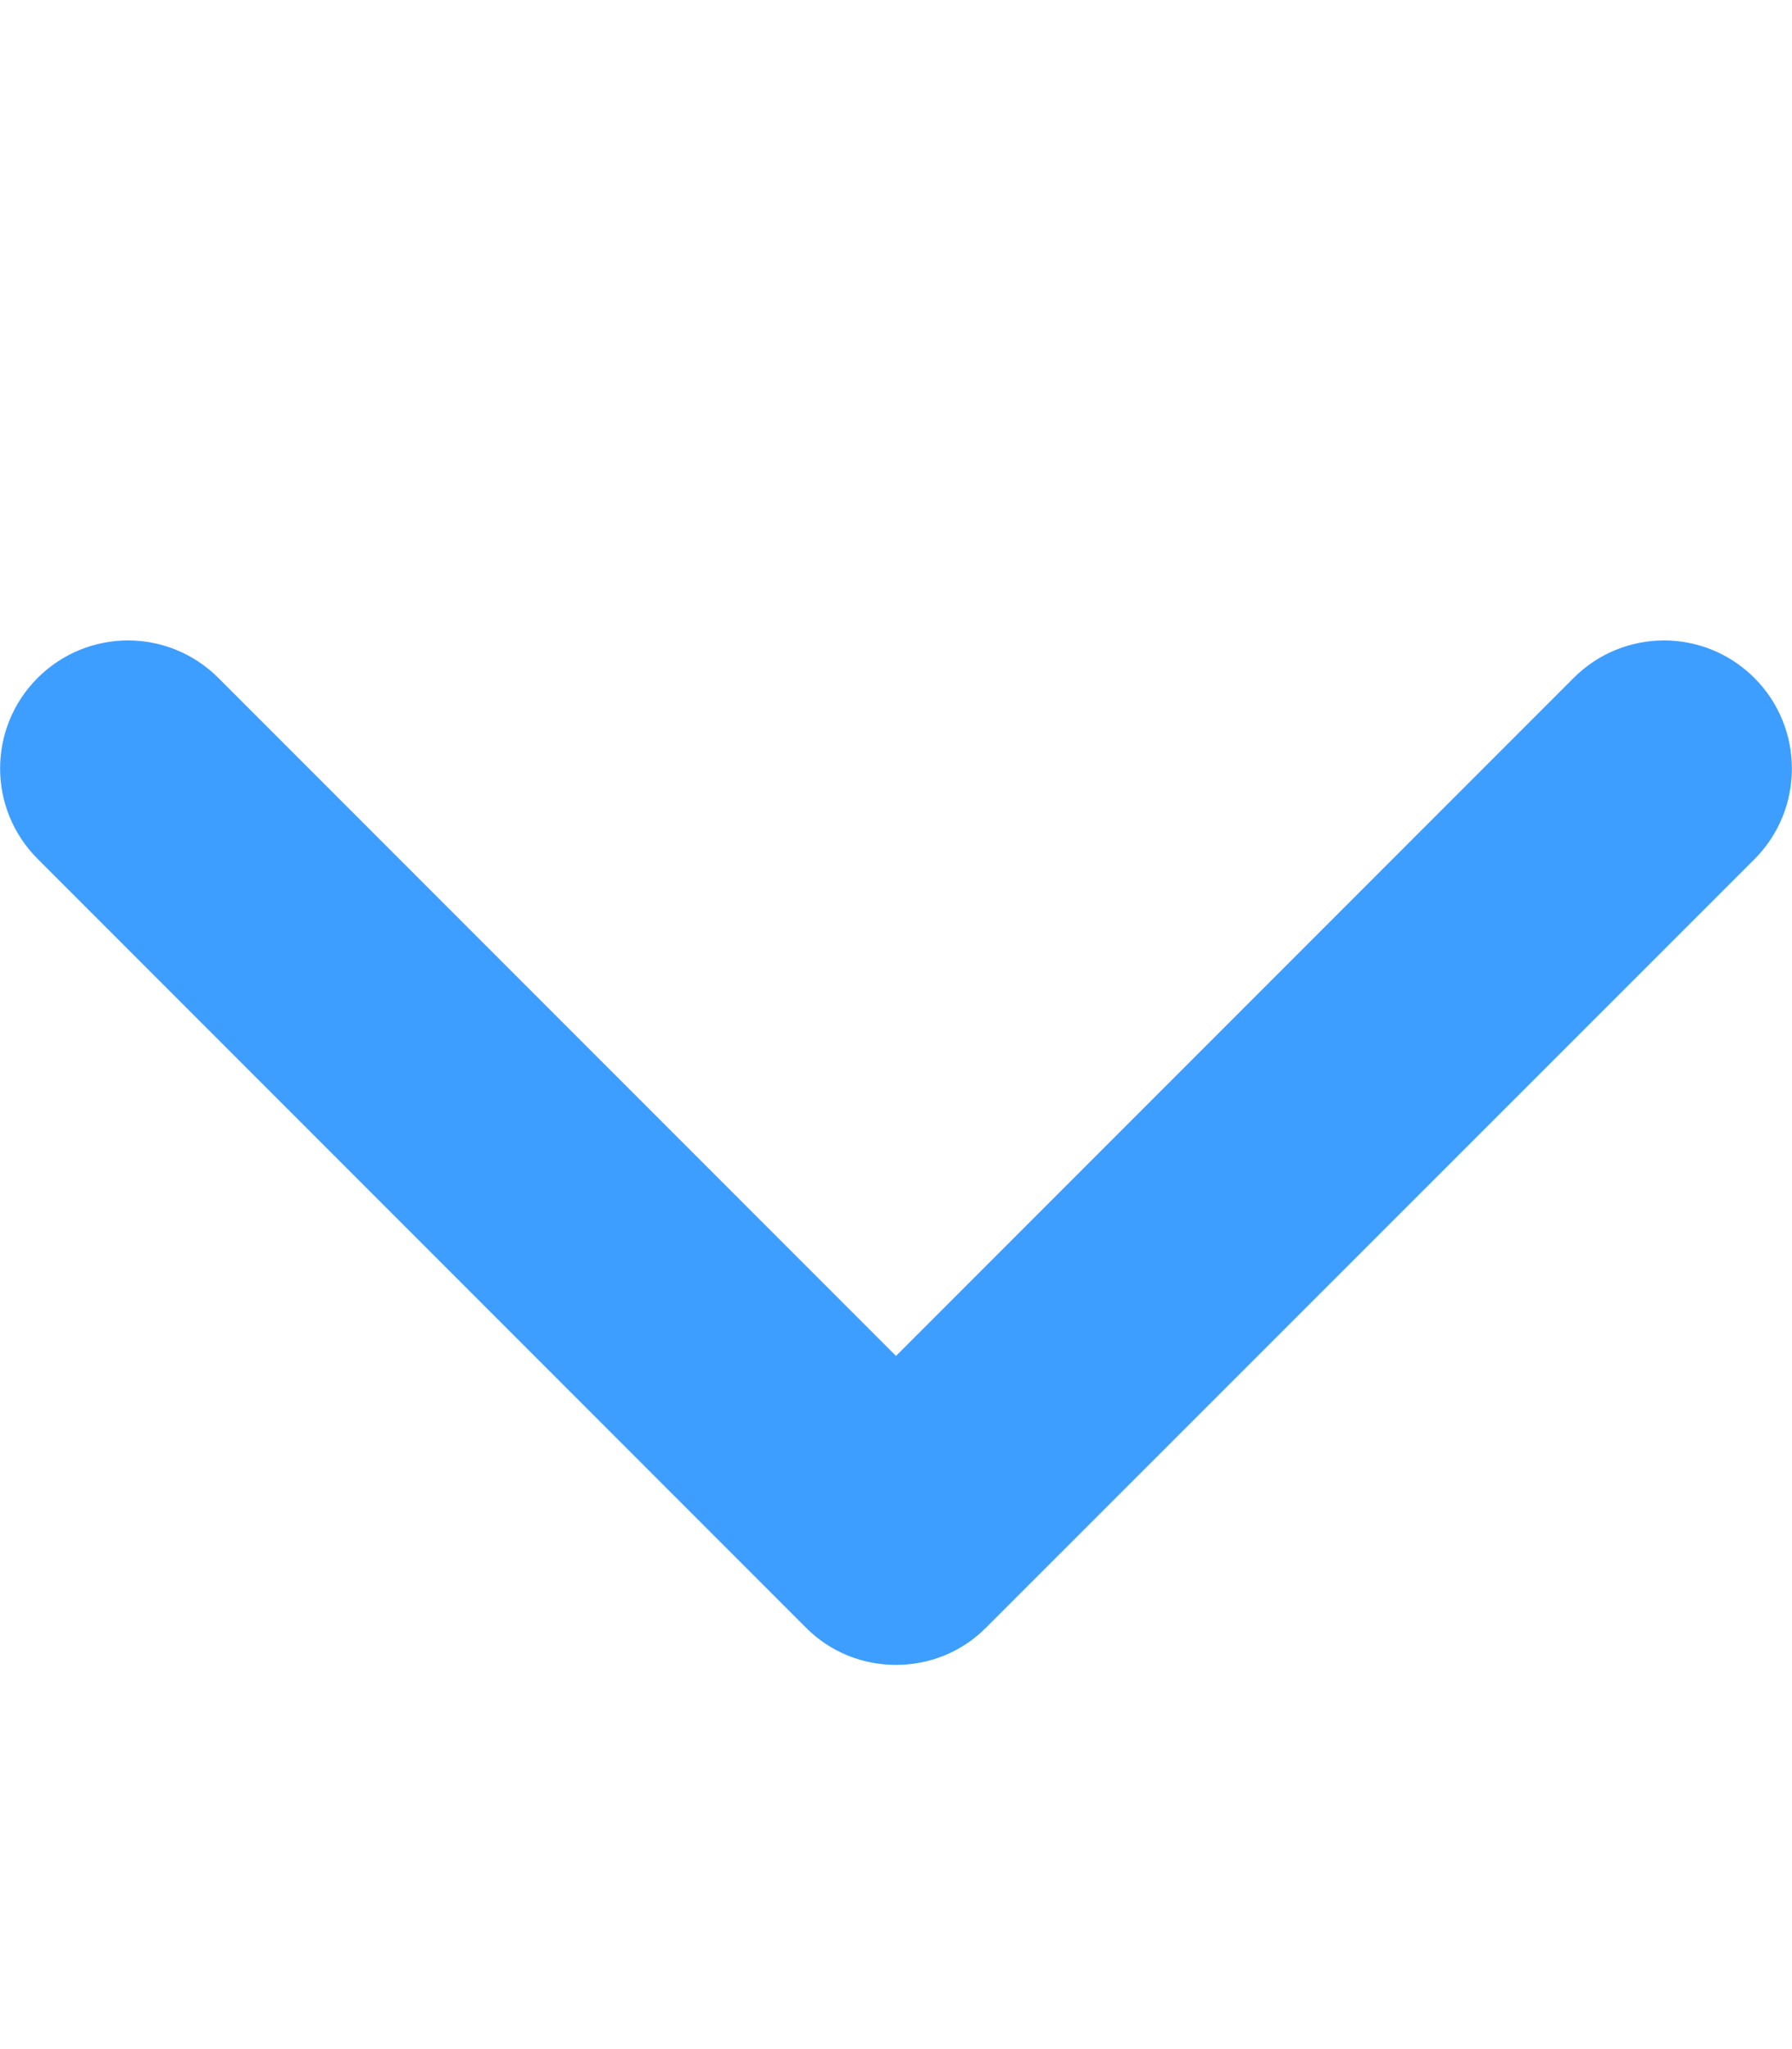 <svg version="1.2" xmlns="http://www.w3.org/2000/svg" viewBox="0 0 448 512" width="448" height="512">
	<title>arrow-bottom-svg</title>
	<style>
		.s0 { fill: #3d9eff } 
	</style>
	<path id="Layer" class="s0" d="m224 416c-8.2 0-16.4-3.1-22.6-9.4l-192-192c-12.5-12.5-12.5-32.7 0-45.2 12.5-12.5 32.7-12.5 45.2 0l169.4 169.4 169.4-169.4c12.5-12.5 32.7-12.5 45.2 0 12.5 12.5 12.5 32.8 0 45.3l-192 191.9c-6.2 6.3-14.4 9.4-22.6 9.4z"/>
</svg>